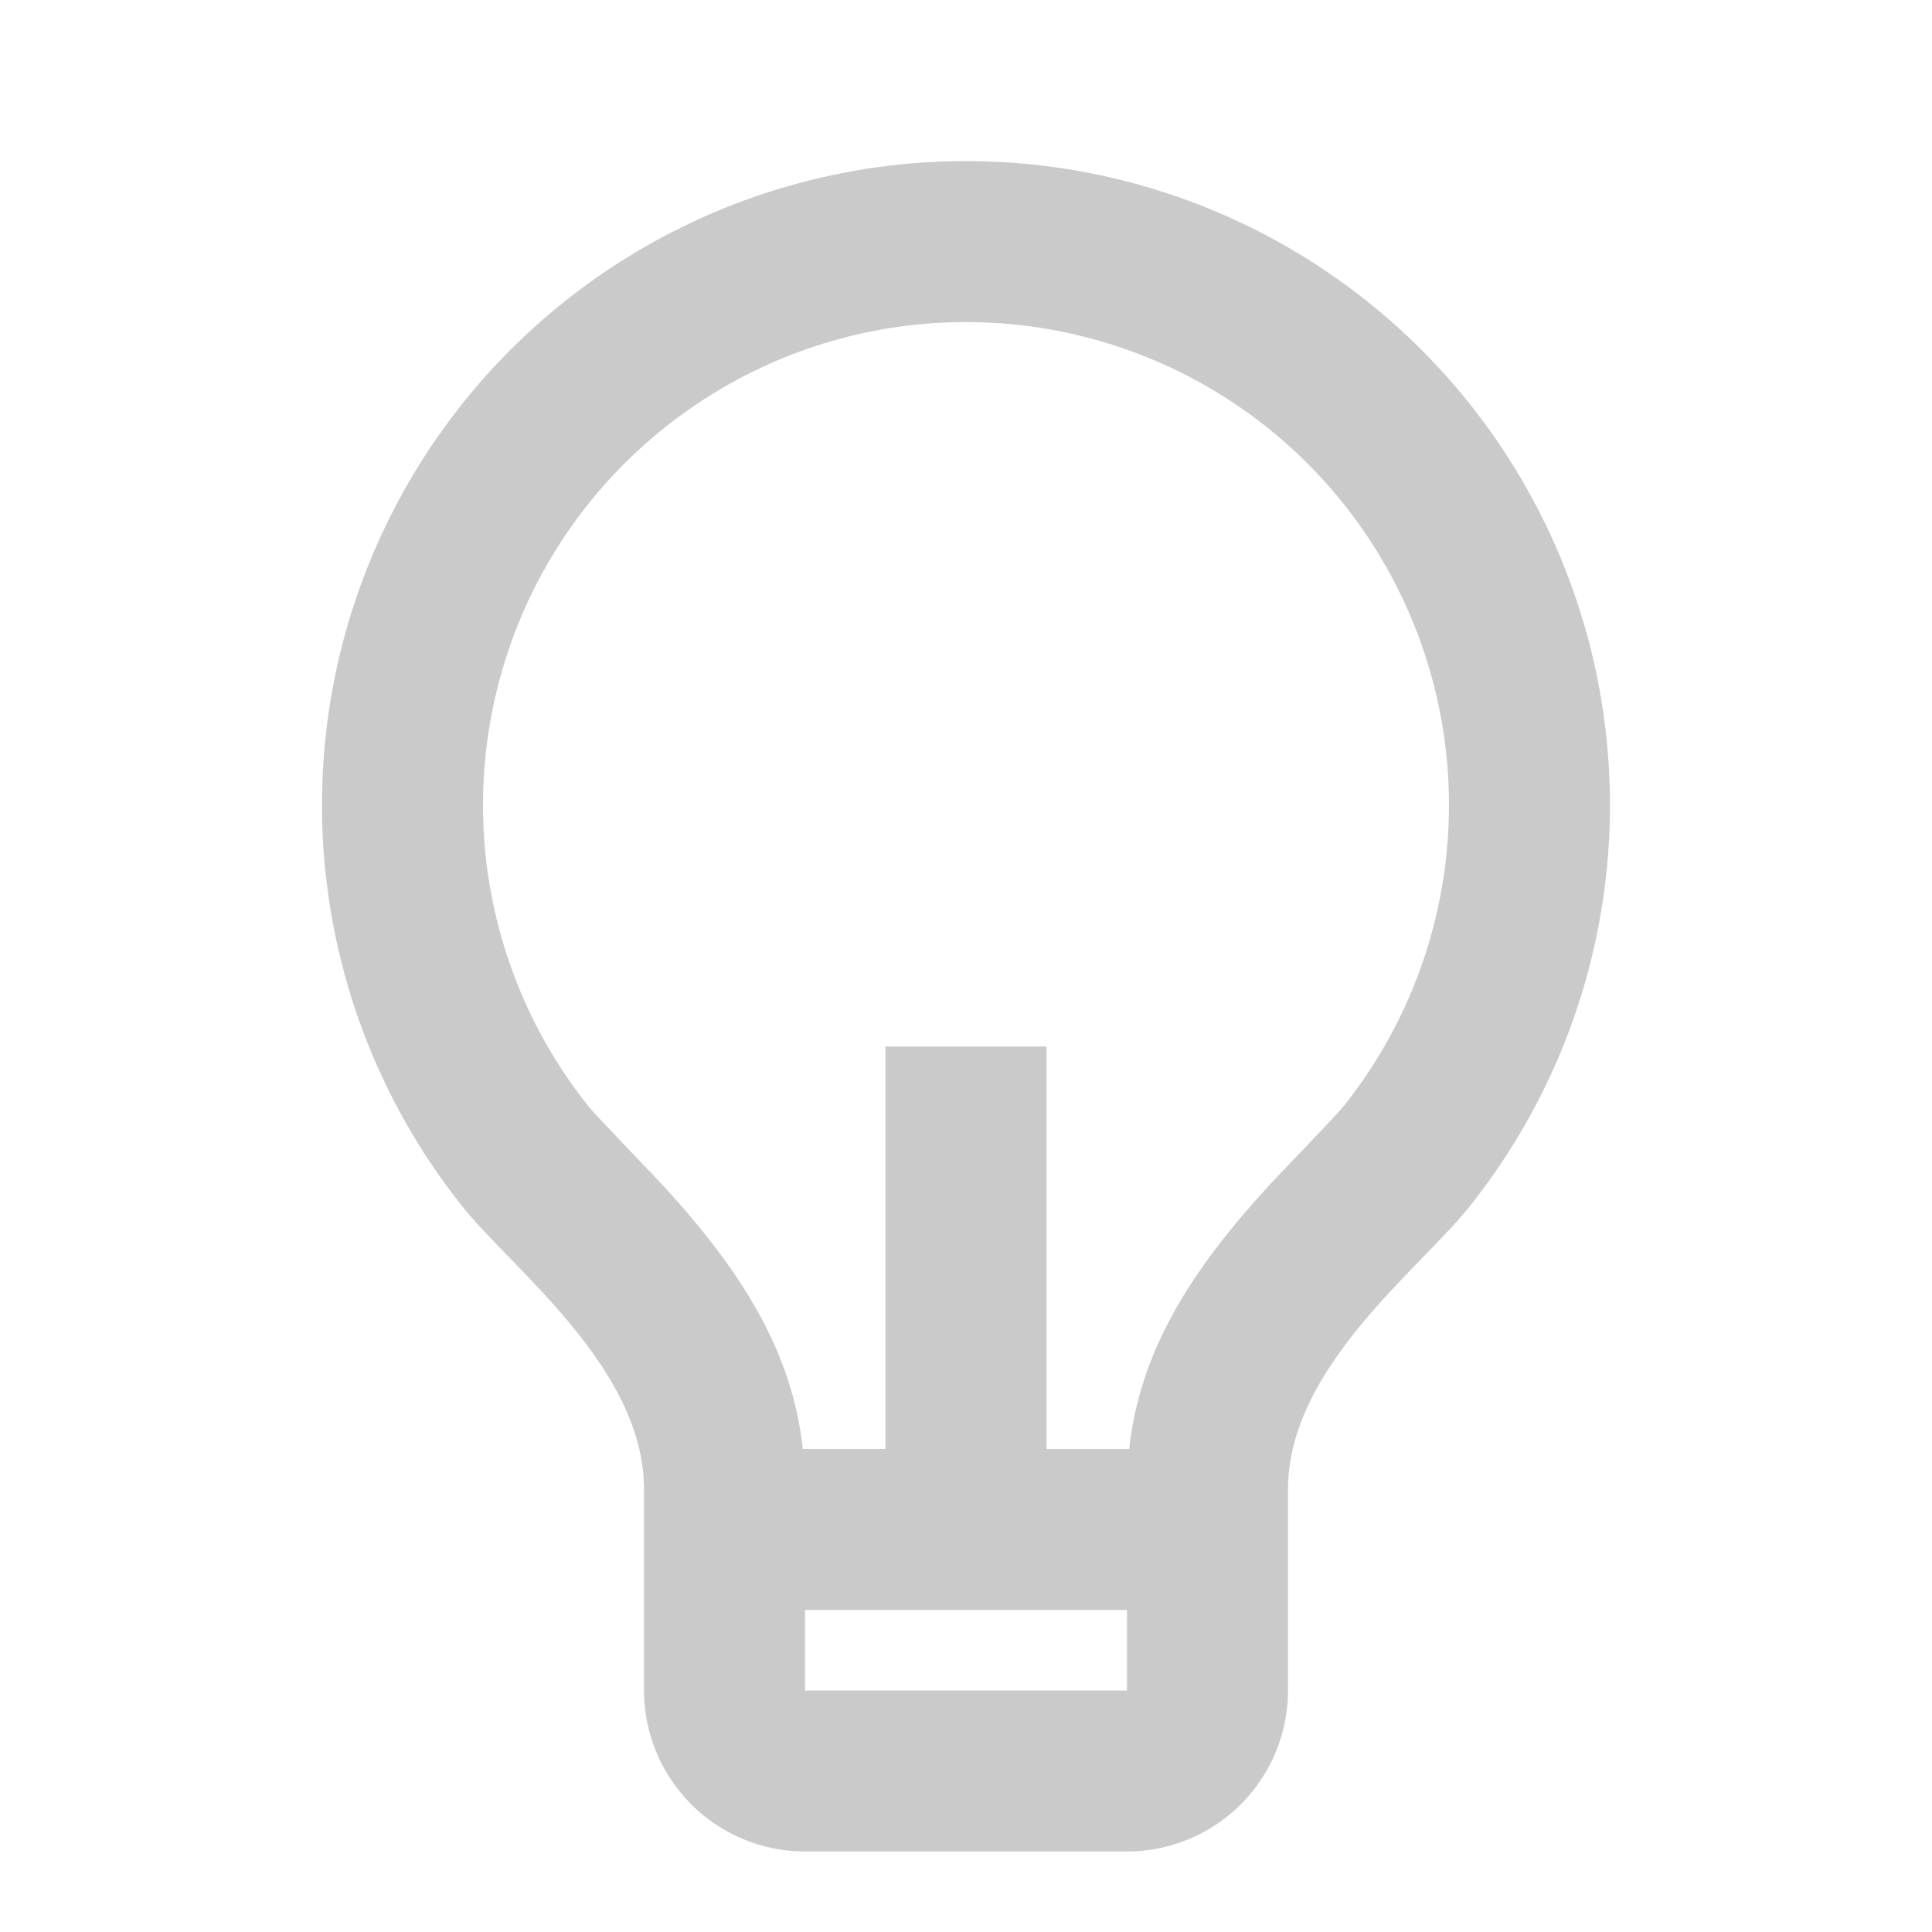 <svg xmlns="http://www.w3.org/2000/svg" xmlns:xlink="http://www.w3.org/1999/xlink" fill="none" version="1.1" width="24" height="24" viewBox="0 0 24 24"><defs><clipPath id="master_svg0_9_09635"><rect x="0" y="0" width="24" height="24" rx="0"/></clipPath></defs><g clip-path="url(#master_svg0_9_09635)"><g><g></g><g><path d="M9.973,18C9.973,18,11,18,11,18C11,18,11,13,11,13C11,13,13,13,13,13C13,13,13,18,13,18C13,18,14.027,18,14.027,18C14.159,16.798,14.772,15.806,15.767,14.723C15.88,14.601,16.599,13.856,16.684,13.75C17.39,12.868,17.833,11.804,17.961,10.681C18.089,9.558,17.898,8.422,17.408,7.403C16.919,6.384,16.152,5.524,15.195,4.922C14.238,4.32,13.131,4.001,12.001,4.001C10.871,4,9.764,4.319,8.807,4.921C7.85,5.522,7.082,6.382,6.592,7.4C6.103,8.419,5.911,9.555,6.038,10.678C6.166,11.801,6.608,12.865,7.314,13.748C7.4,13.855,8.121,14.601,8.232,14.722C9.228,15.806,9.841,16.798,9.973,18C9.973,18,9.973,18,9.973,18C9.973,18,9.973,18,9.973,18ZM10,20C10,20,10,21,10,21C10,21,14,21,14,21C14,21,14,20,14,20C14,20,10,20,10,20C10,20,10,20,10,20ZM5.754,15C4.812,13.823,4.222,12.405,4.051,10.907C3.881,9.409,4.136,7.894,4.789,6.536C5.442,5.177,6.465,4.031,7.741,3.229C9.017,2.426,10.494,2.001,12.001,2.001C13.508,2.001,14.985,2.427,16.26,3.23C17.536,4.033,18.559,5.179,19.211,6.538C19.864,7.897,20.119,9.412,19.948,10.91C19.777,12.407,19.186,13.826,18.244,15.002C17.624,15.774,16,17,16,18.5C16,18.5,16,21,16,21C16,21.53,15.789,22.039,15.414,22.414C15.039,22.789,14.53,23,14,23C14,23,10,23,10,23C9.47,23,8.961,22.789,8.586,22.414C8.211,22.039,8,21.53,8,21C8,21,8,18.5,8,18.5C8,17,6.375,15.774,5.754,15C5.754,15,5.754,15,5.754,15Z" fill="#CACACA" fill-opacity="1"/></g></g></g></svg>